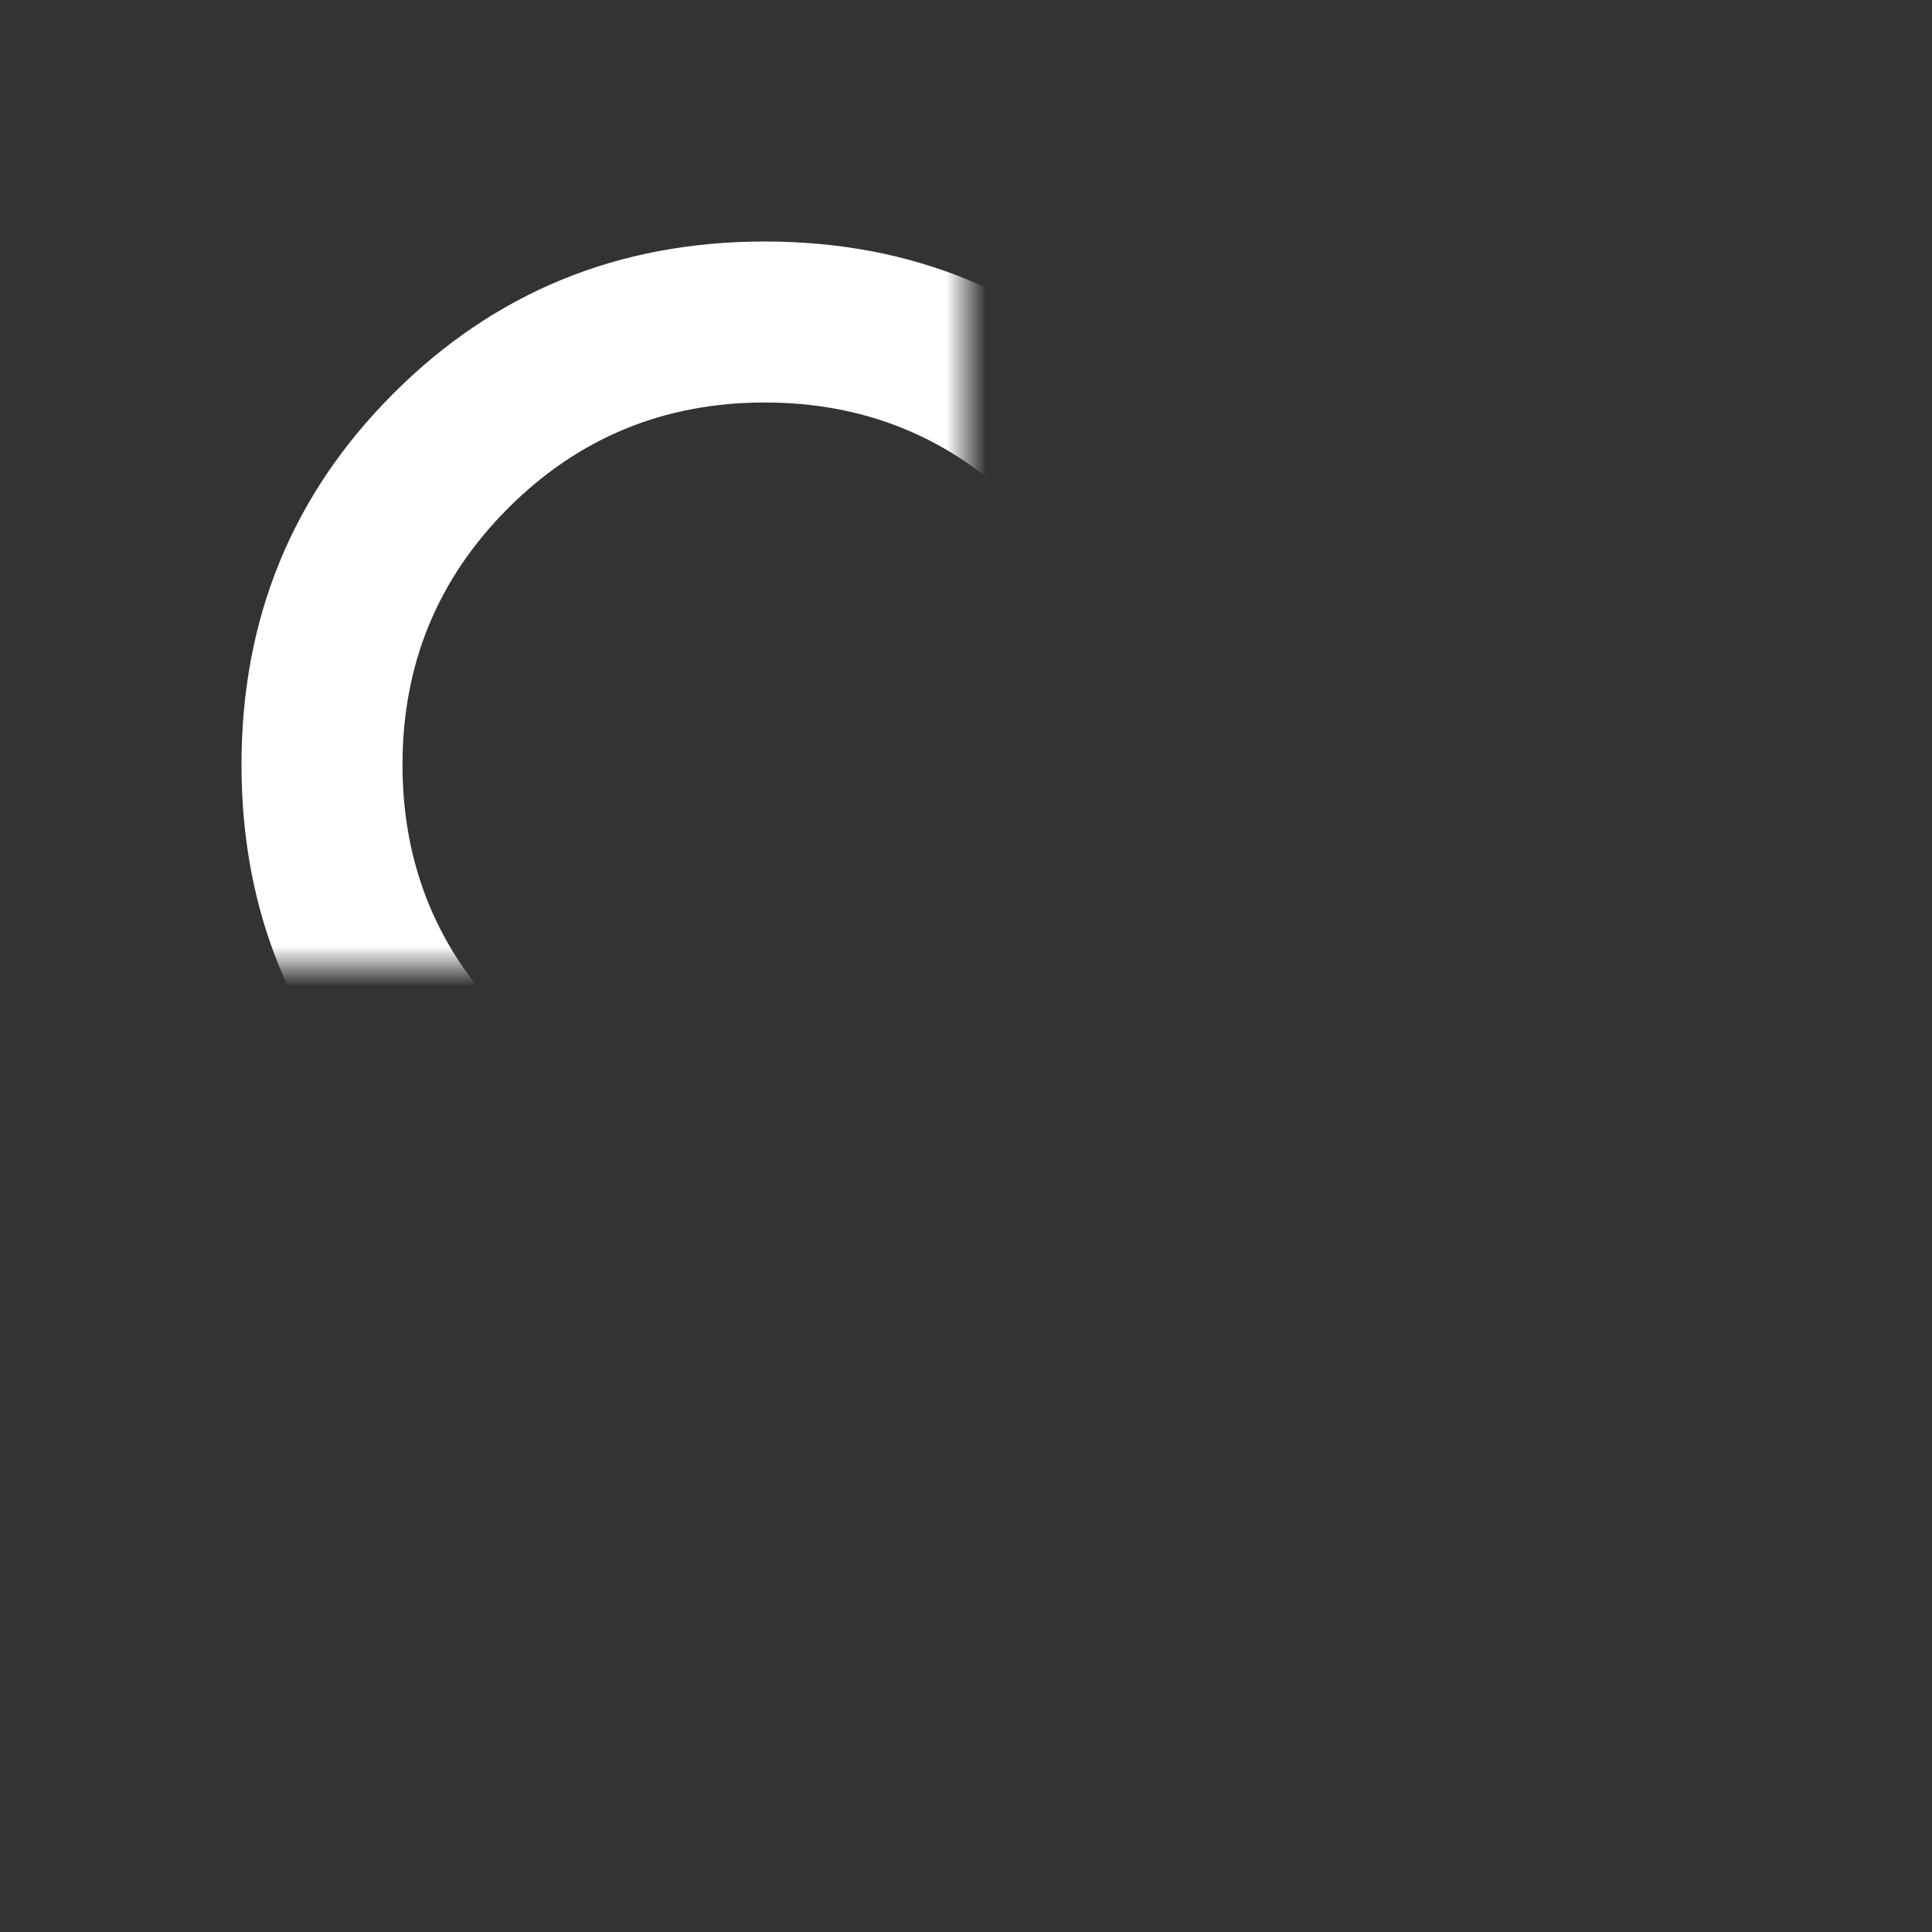 <svg width="48" height="48" viewBox="0 0 48 48" fill="none" xmlns="http://www.w3.org/2000/svg" xmlns:xlink="http://www.w3.org/1999/xlink">
<rect x="0" y="0" width="48" height="48" fill="#333333" stroke="none"/>
<mask id="mask_0_10_5269" style="mask-type:alpha" maskUnits="userSpaceOnUse" x="0" y="0" width="24" height="24">
<rect  x="0" y="0" width="48" height="48" fill="#D9D9D9"/>
</mask>
<g mask="url(#mask_0_10_5269)">
<path d="M39.2,42L26.6,29.4C25.6,30.2 24.45,30.833 23.15,31.3C21.85,31.767 20.467,32 19,32C15.367,32 12.292,30.742 9.775,28.225C7.258,25.708 6,22.633 6,19C6,15.367 7.258,12.292 9.775,9.775C12.292,7.258 15.367,6 19,6C22.633,6 25.708,7.258 28.225,9.775C30.742,12.292 32,15.367 32,19C32,20.467 31.767,21.85 31.3,23.15C30.833,24.45 30.2,25.6 29.4,26.6L42,39.2L39.2,42ZM19,28C21.5,28 23.625,27.125 25.375,25.375C27.125,23.625 28,21.5 28,19C28,16.5 27.125,14.375 25.375,12.625C23.625,10.875 21.5,10 19,10C16.5,10 14.375,10.875 12.625,12.625C10.875,14.375 10,16.5 10,19C10,21.5 10.875,23.625 12.625,25.375C14.375,27.125 16.5,28 19,28Z" fill="#FFFFFF"/>
</g>
</svg>
